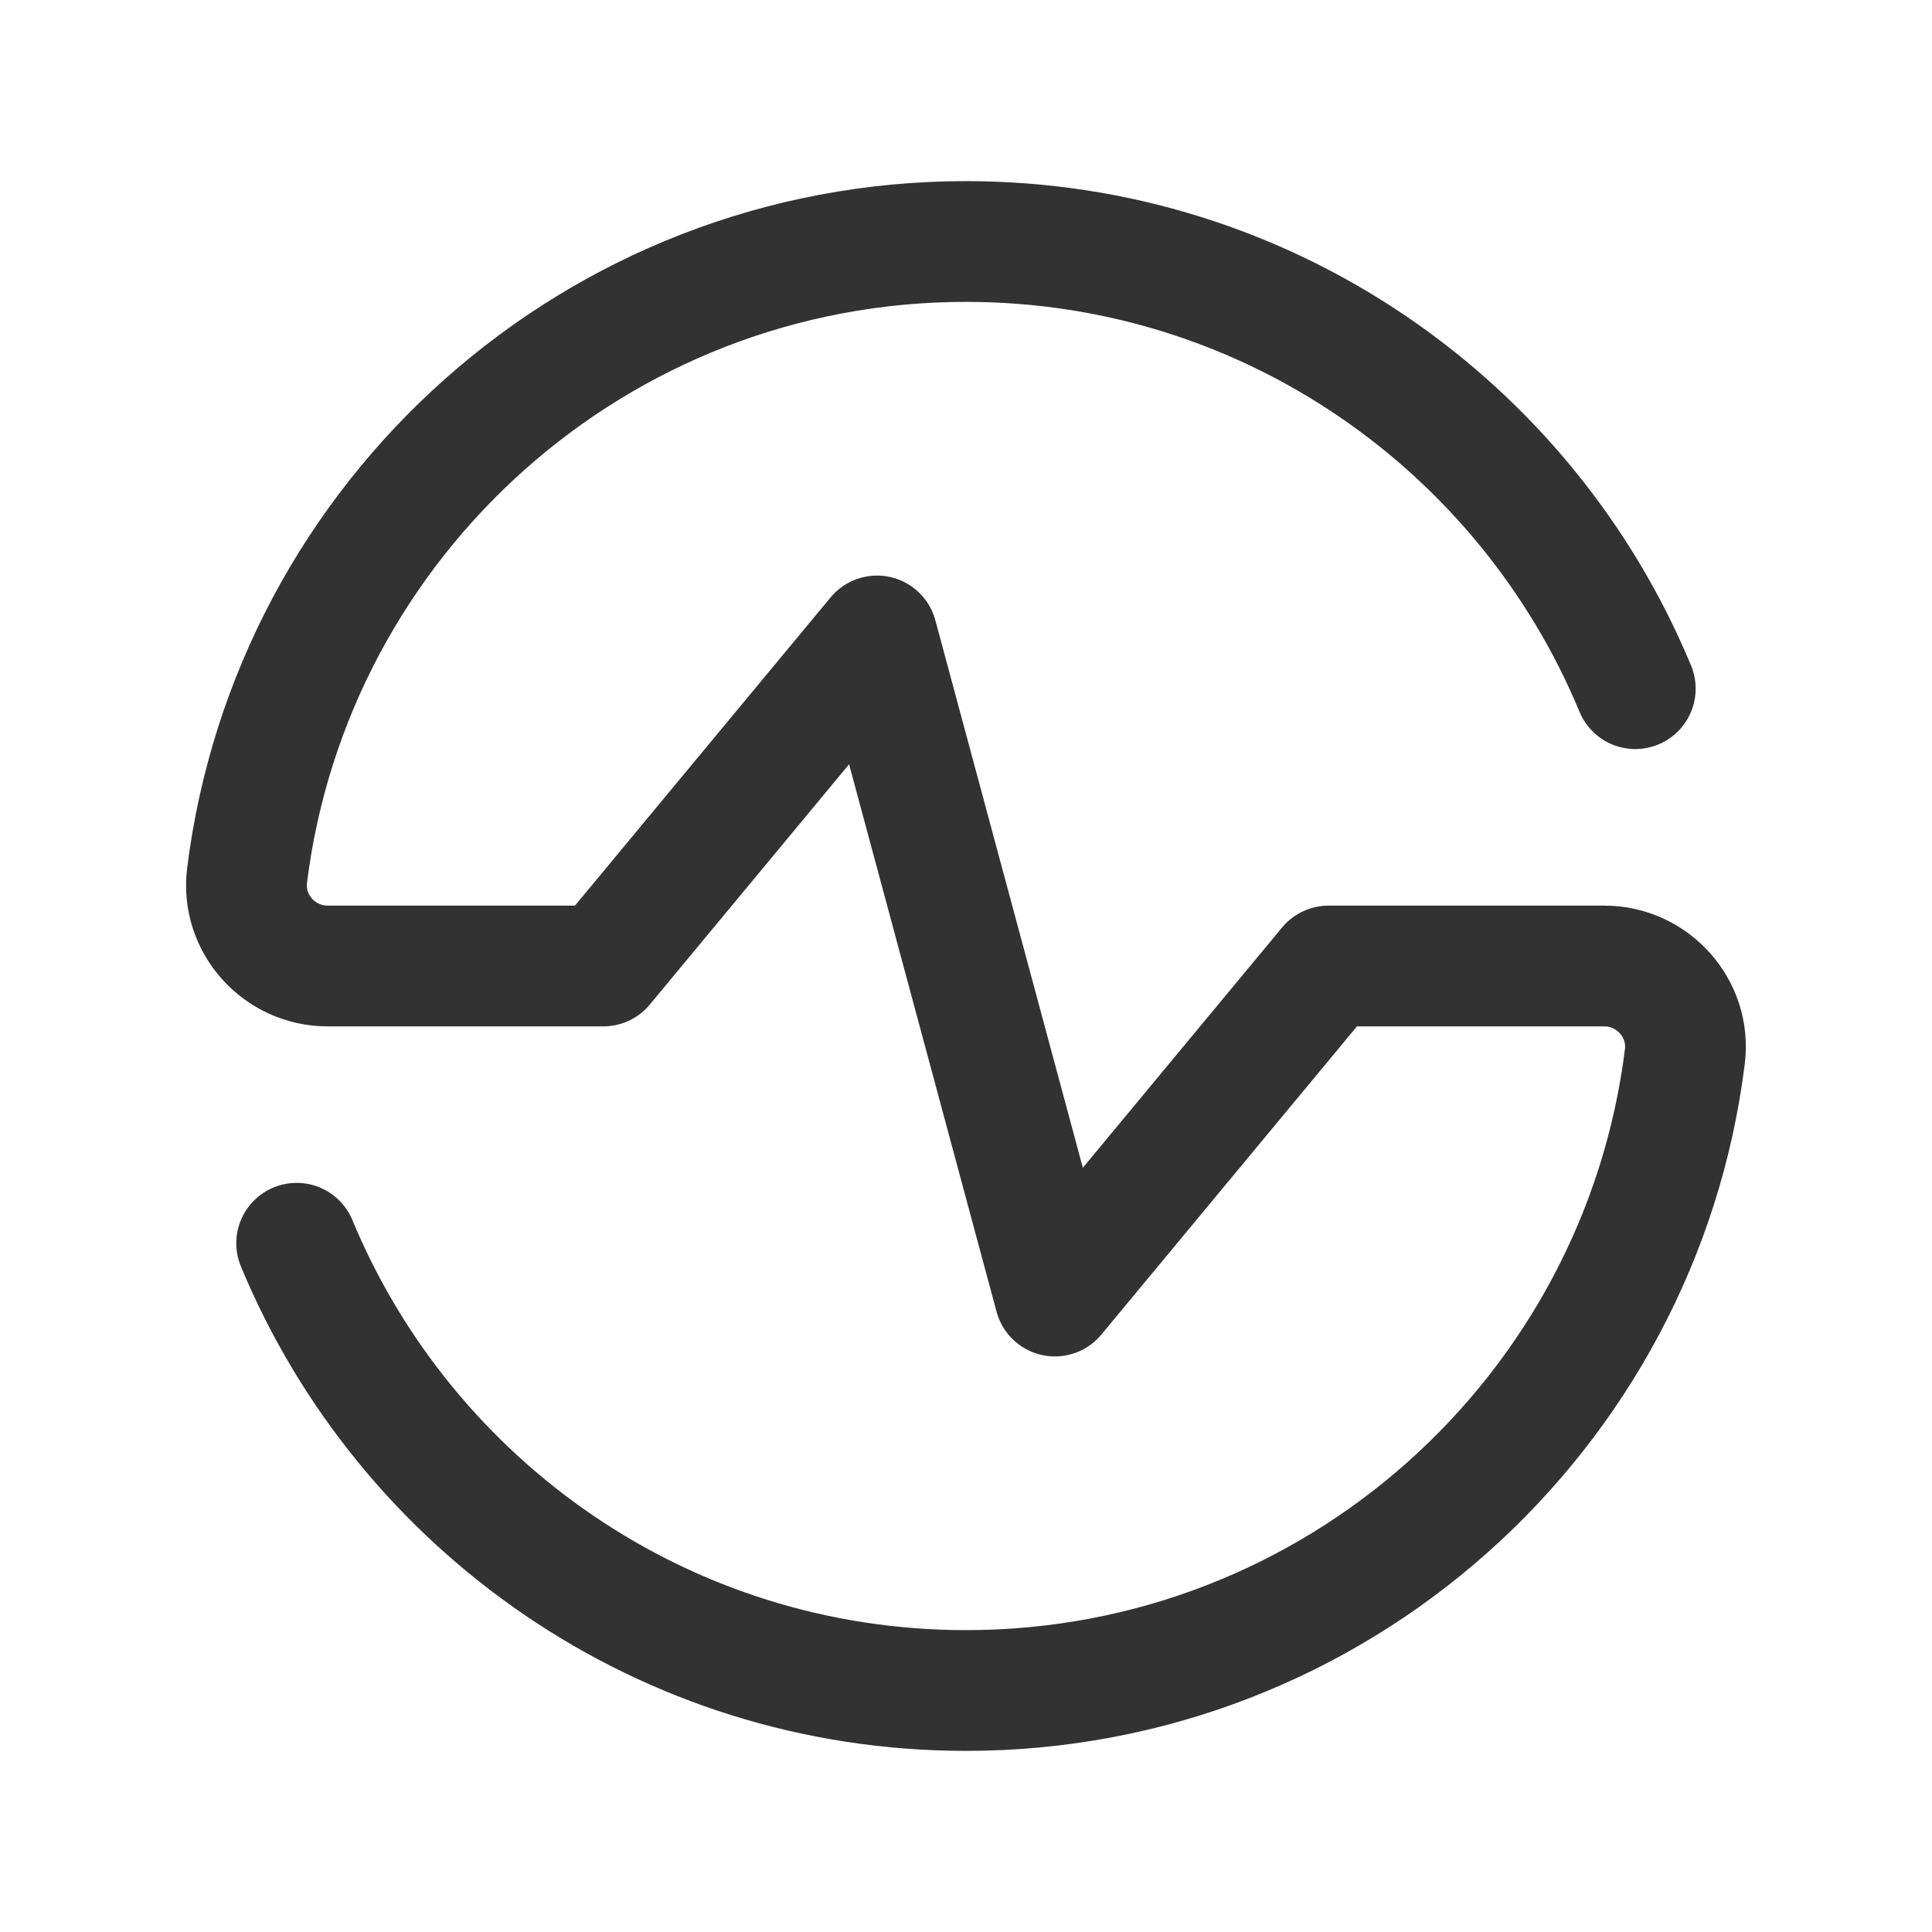<?xml version="1.0" encoding="UTF-8"?><svg version="1.1" viewBox="0 0 24 24" xmlns="http://www.w3.org/2000/svg" xmlns:xlink="http://www.w3.org/1999/xlink"><!--Generated by IJSVG (https://github.com/iconjar/IJSVG)--><g fill="none"><path d="M0,0h24v24h-24Z"></path><path stroke="#323232" stroke-linecap="round" stroke-linejoin="round" stroke-width="1.5" d="M20.314,8.555c-1.352,-3.26 -4.564,-5.555 -8.314,-5.555c-4.59,0 -8.378,3.436 -8.931,7.877c-0.074,0.596 0.4,1.123 1,1.123h3.426l3.4,-4.1l2.209,8.2l3.4,-4.1h3.426c0.6,0 1.074,0.528 1,1.123c-0.552,4.441 -4.34,7.877 -8.93,7.877c-3.75,0 -6.962,-2.295 -8.315,-5.556"></path></g></svg>